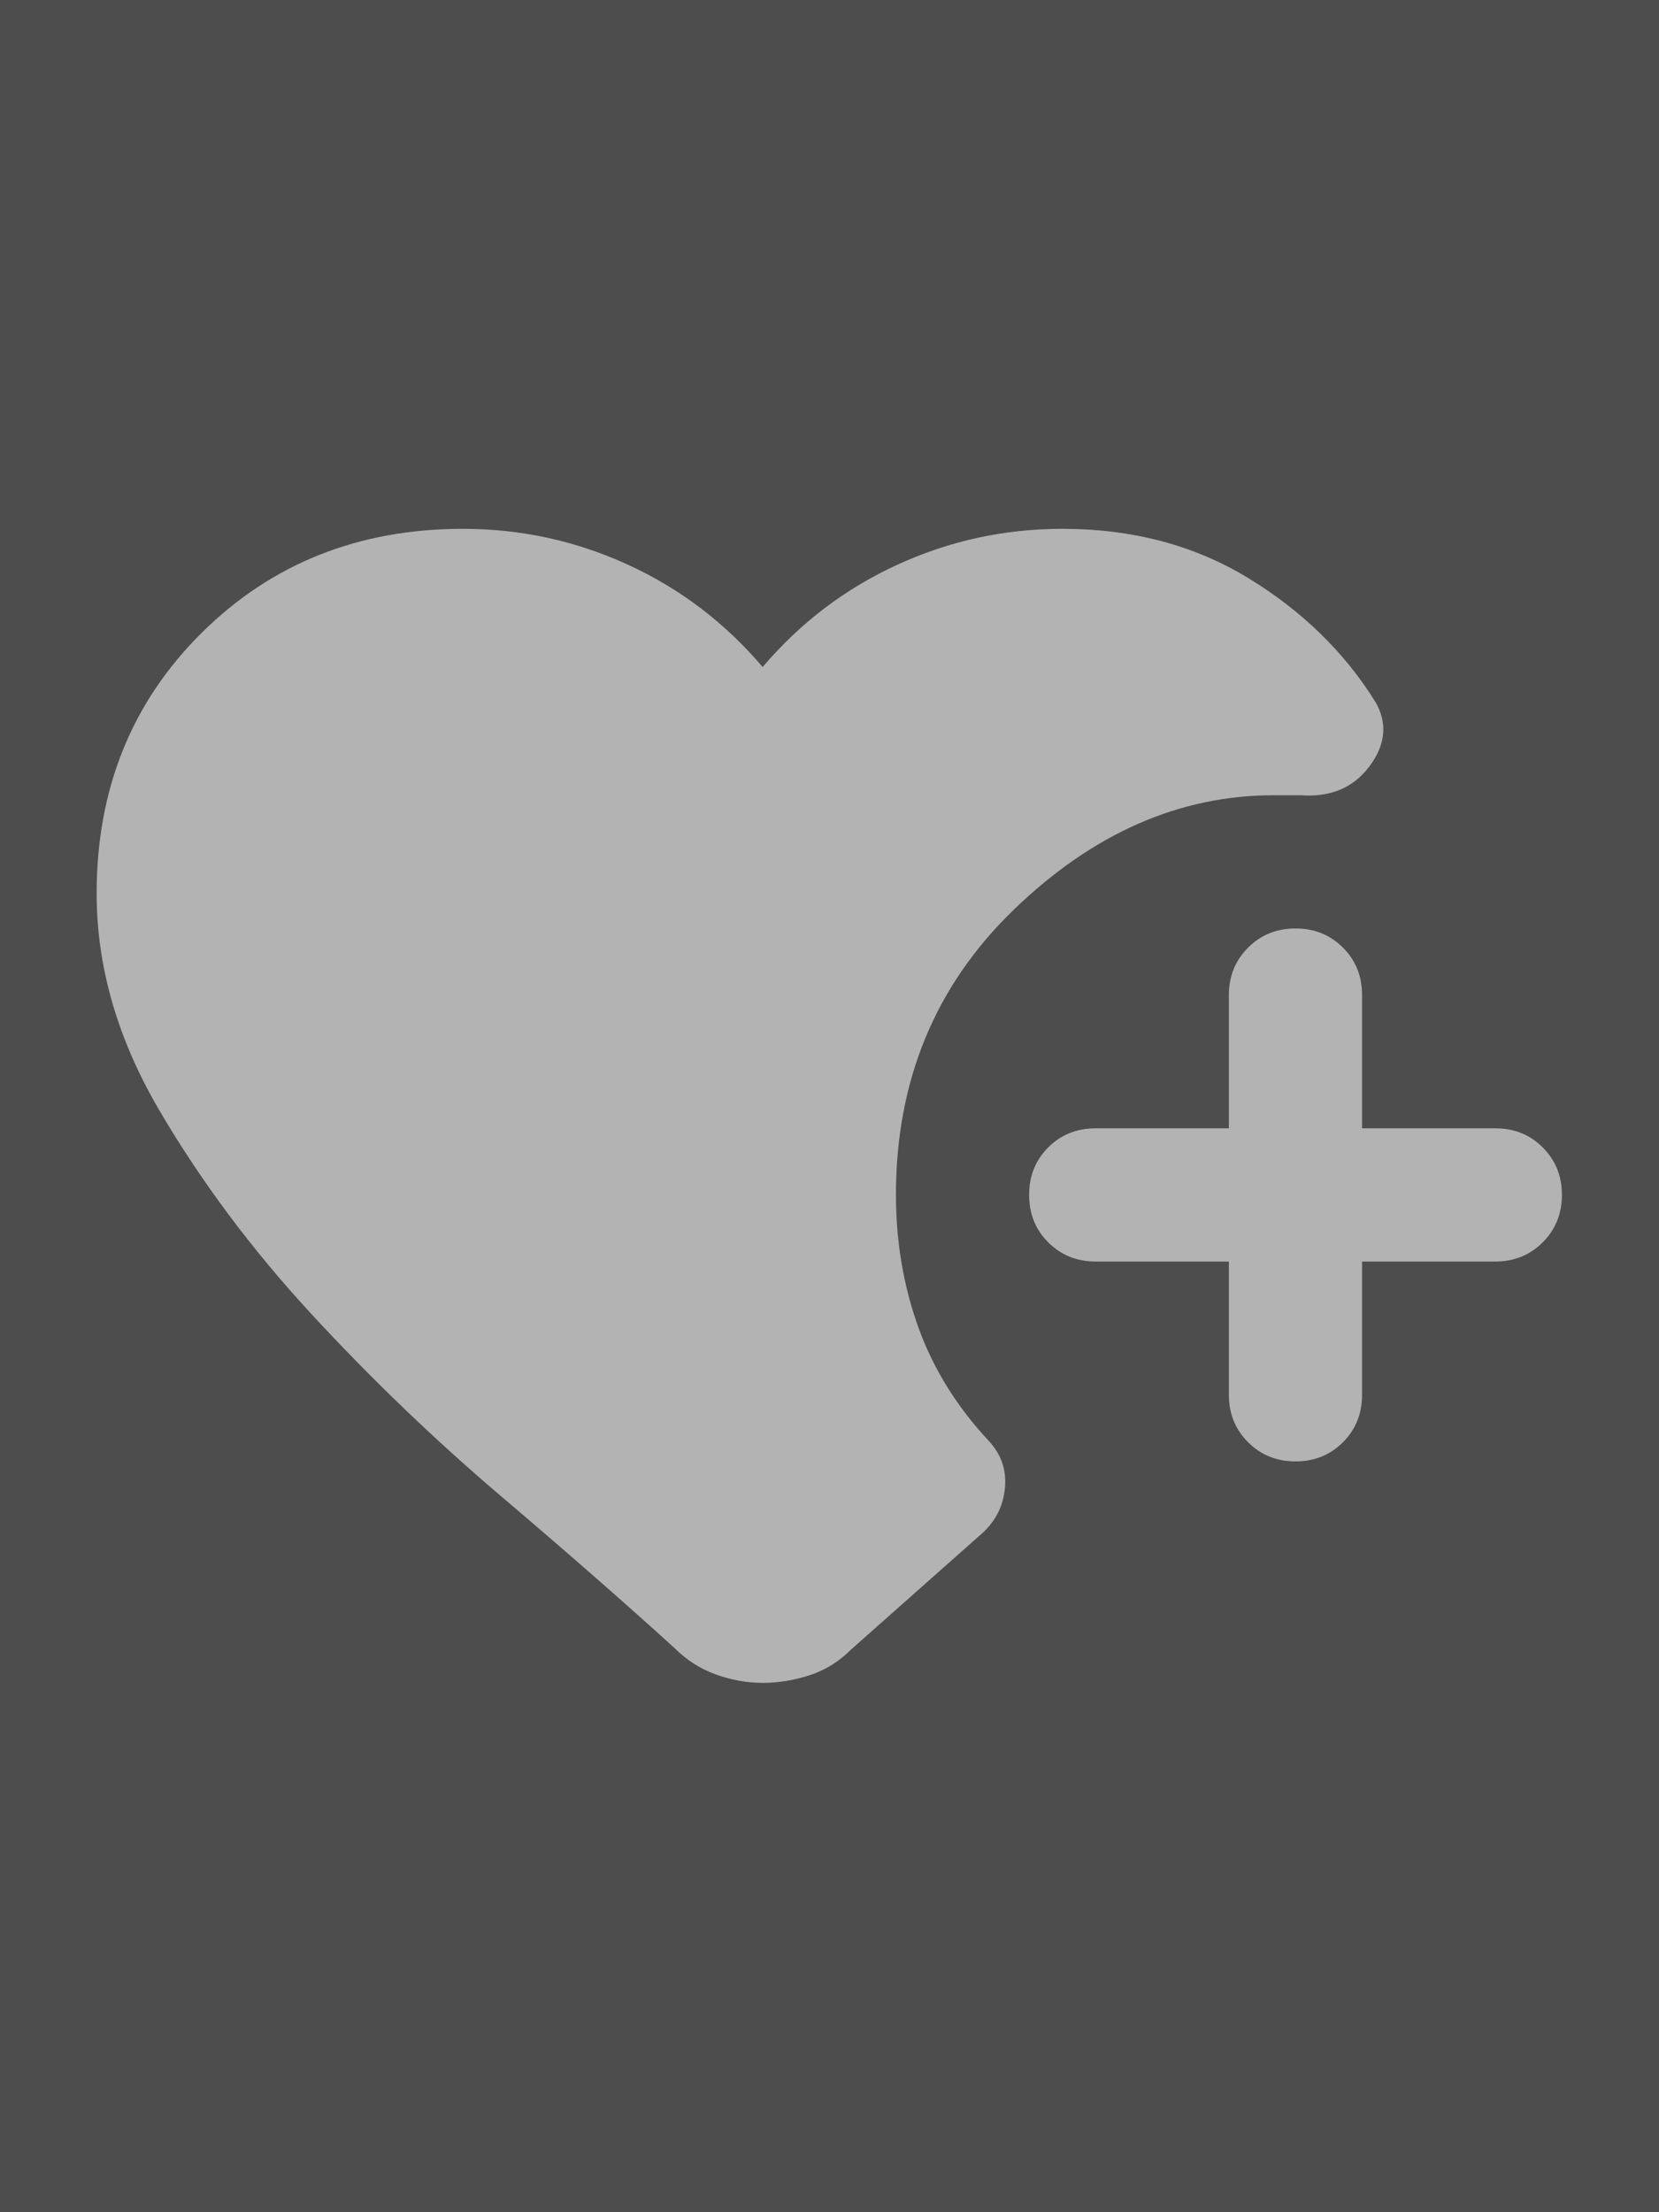 <?xml version="1.0" encoding="UTF-8" standalone="no"?>
<!-- Created with Inkscape (http://www.inkscape.org/) -->

<svg
   version="1.1"
   id="svg2"
   width="265.518"
   height="354.024"
   viewBox="0 0 265.518 354.024"
   sodipodi:docname="default-hobbies-page.svg"
   inkscape:version="1.2.2 (b0a8486541, 2022-12-01)"
   xmlns:inkscape="http://www.inkscape.org/namespaces/inkscape"
   xmlns:sodipodi="http://sodipodi.sourceforge.net/DTD/sodipodi-0.dtd"
   xmlns="http://www.w3.org/2000/svg"
   xmlns:svg="http://www.w3.org/2000/svg">
  <defs
     id="defs6" />
  <sodipodi:namedview
     id="namedview4"
     pagecolor="#505050"
     bordercolor="#eeeeee"
     borderopacity="1"
     inkscape:showpageshadow="0"
     inkscape:pageopacity="0"
     inkscape:pagecheckerboard="0"
     inkscape:deskcolor="#505050"
     showgrid="false"
     inkscape:zoom="1.885489"
     inkscape:cx="214.5332"
     inkscape:cy="198.62221"
     inkscape:window-width="1920"
     inkscape:window-height="999"
     inkscape:window-x="0"
     inkscape:window-y="0"
     inkscape:window-maximized="1"
     inkscape:current-layer="g8" />
  <g
     inkscape:groupmode="layer"
     inkscape:label="Image"
     id="g8">
    <rect
       style="fill:#4d4d4d;stroke-width:5.582;paint-order:stroke fill markers;fill-opacity:1"
       id="rect222"
       width="265.518"
       height="354.024"
       x="0"
       y="0" />
    <g
       id="g1596"
       transform="matrix(0.962,0,0,0.962,5.009,24.271)">
      <path
         style="fill:#b3b3b3;fill-opacity:1;stroke-width:0.277"
         d="m 210.328,129.221 c -3.14,0 -5.772,1.07 -7.896,3.194 -2.124,2.124 -3.194,4.756 -3.194,7.896 v 22.16 h -22.16 c -3.14,0 -5.772,1.05 -7.896,3.174 -2.124,2.124 -3.174,4.756 -3.174,7.896 0,3.14 1.05,5.772 3.174,7.896 2.124,2.124 4.756,3.194 7.896,3.194 h 22.16 v 22.16 c 0,3.14 1.07,5.772 3.194,7.896 2.124,2.124 4.756,3.194 7.896,3.194 3.14,0 5.772,-1.07 7.896,-3.194 2.124,-2.124 3.174,-4.756 3.174,-7.896 v -22.16 h 22.16 c 3.14,0 5.772,-1.07 7.896,-3.194 2.124,-2.124 3.194,-4.756 3.194,-7.896 0,-3.14 -1.07,-5.772 -3.194,-7.896 -2.124,-2.124 -4.756,-3.174 -7.896,-3.174 h -22.16 v -22.16 c 0,-3.14 -1.05,-5.772 -3.174,-7.896 -2.124,-2.124 -4.756,-3.194 -7.896,-3.194 z"
         id="path1585" />
      <path
         style="fill:#b3b3b3;fill-opacity:1;stroke-width:0.277"
         d="m 71.815,62.742 c -17.36,0 -31.852,5.777 -43.486,17.319 -11.635,11.542 -17.458,25.988 -17.458,43.347 0,12.189 3.47,24.188 10.395,36.007 6.925,11.819 15.361,23.14 25.334,33.944 9.973,10.804 20.502,20.915 31.583,30.333 11.081,9.419 20.68,17.828 28.806,25.215 2.031,2.031 4.338,3.501 6.924,4.424 2.586,0.923 5.171,1.389 7.757,1.389 2.586,0 5.171,-0.418 7.757,-1.25 2.586,-0.831 4.912,-2.254 6.944,-4.285 l 21.882,-19.402 c 2.216,-2.031 3.453,-4.524 3.73,-7.479 0.277,-2.955 -0.587,-5.541 -2.619,-7.757 -5.356,-5.725 -9.291,-12.04 -11.784,-18.966 -2.493,-6.925 -3.73,-14.284 -3.73,-22.041 0,-19.022 6.548,-34.843 19.66,-47.494 13.112,-12.651 27.511,-18.986 43.209,-18.986 h 4.444 c 4.986,0.37 8.809,-1.239 11.487,-4.841 2.678,-3.601 3.004,-7.164 0.972,-10.673 -5.171,-8.311 -12.231,-15.184 -21.188,-20.632 -8.957,-5.448 -19.254,-8.174 -30.889,-8.174 -9.603,0 -18.737,1.981 -27.417,5.952 -8.68,3.971 -16.178,9.654 -22.457,17.041 C 115.39,78.347 107.912,72.664 99.232,68.693 90.552,64.723 81.418,62.742 71.815,62.742 Z"
         id="path207" />
    </g>
  </g>
</svg>
